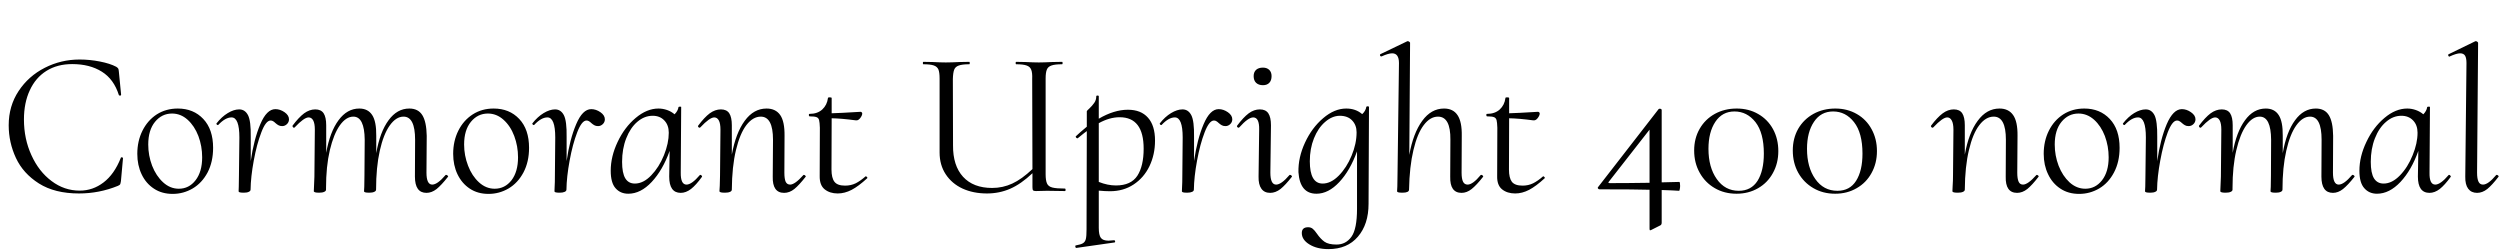 <svg xmlns="http://www.w3.org/2000/svg" xmlns:xlink="http://www.w3.org/1999/xlink" width="290.232" height="29.064"><path fill="black" d="M9.17 22.46Q6.36 22.46 4.52 21.30Q2.69 20.14 1.85 18.34Q1.01 16.54 1.01 14.54L1.01 14.54Q1.01 12.31 2.16 10.57Q3.31 8.83 5.20 7.87Q7.08 6.91 9.24 6.91L9.24 6.91Q10.42 6.91 11.59 7.14Q12.77 7.37 13.49 7.75L13.49 7.75Q13.68 7.87 13.73 7.97Q13.78 8.06 13.80 8.33L13.80 8.33L14.06 10.99Q14.06 11.09 13.96 11.10Q13.85 11.11 13.80 11.04L13.80 11.04Q13.22 9.19 11.82 8.32Q10.42 7.44 8.38 7.44L8.38 7.44Q6.65 7.44 5.39 8.23Q4.13 9.02 3.46 10.48Q2.78 11.93 2.78 13.87L2.78 13.87Q2.78 16.13 3.65 18.02Q4.51 19.92 5.99 21.02Q7.46 22.13 9.26 22.13L9.26 22.13Q10.78 22.13 12.02 21.18Q13.27 20.23 14.02 18.34L14.02 18.34Q14.04 18.24 14.16 18.26Q14.28 18.29 14.28 18.36L14.28 18.36L14.04 21.02Q13.99 21.34 13.94 21.41Q13.90 21.48 13.68 21.58L13.68 21.58Q11.52 22.46 9.17 22.46L9.17 22.46ZM20.04 22.51Q18.79 22.51 17.87 21.90Q16.94 21.29 16.44 20.23Q15.94 19.18 15.94 17.86L15.94 17.86Q15.94 16.37 16.54 15.17Q17.14 13.97 18.20 13.28Q19.27 12.60 20.64 12.60L20.64 12.60Q22.46 12.60 23.60 13.81Q24.74 15.02 24.74 17.16L24.74 17.16Q24.74 18.79 24.10 20.02Q23.45 21.24 22.37 21.88Q21.29 22.51 20.04 22.51L20.04 22.51ZM20.76 21.91Q21.94 21.91 22.70 20.93Q23.47 19.94 23.47 18.26L23.47 18.26Q23.47 16.97 23.03 15.79Q22.58 14.62 21.78 13.90Q20.98 13.18 19.97 13.18L19.97 13.18Q18.79 13.18 18 14.14Q17.21 15.10 17.21 16.78L17.21 16.78Q17.21 18.05 17.66 19.24Q18.12 20.42 18.94 21.17Q19.75 21.91 20.76 21.91L20.76 21.91ZM31.97 12.67Q32.52 12.67 33.04 13.03Q33.55 13.39 33.55 13.85L33.55 13.85Q33.55 14.18 33.31 14.41Q33.07 14.64 32.76 14.64L32.76 14.64Q32.50 14.64 32.33 14.54Q32.16 14.45 31.97 14.28L31.97 14.28Q31.85 14.16 31.72 14.08Q31.58 13.99 31.42 13.99L31.42 13.99Q30.86 13.99 30.34 15.36Q29.81 16.73 29.46 18.64Q29.11 20.54 29.09 22.01L29.09 22.01Q29.09 22.18 28.88 22.27Q28.68 22.37 28.32 22.37L28.32 22.37Q27.96 22.37 27.84 22.33Q27.72 22.30 27.70 22.22L27.70 22.22Q27.70 22.13 27.72 21.68Q27.74 21.24 27.74 20.40L27.74 20.40L27.79 15.96Q27.79 13.63 26.88 13.63L26.88 13.63Q26.16 13.63 25.34 14.50L25.34 14.50L25.30 14.52Q25.22 14.52 25.16 14.45Q25.10 14.38 25.13 14.33L25.13 14.33Q25.73 13.56 26.44 13.13Q27.14 12.70 27.77 12.70L27.77 12.70Q28.44 12.70 28.79 13.37Q29.14 14.04 29.11 15.91L29.11 15.91L29.11 18.70Q29.47 16.18 30.22 14.42Q30.96 12.67 31.97 12.67L31.97 12.67ZM51.72 20.33Q51.74 20.30 51.79 20.30L51.79 20.30Q51.89 20.30 51.97 20.39Q52.06 20.47 52.01 20.52L52.01 20.52Q51.24 21.50 50.68 21.95Q50.11 22.39 49.51 22.39L49.51 22.39Q48.17 22.39 48.17 20.50L48.17 20.50L48.19 16.22Q48.19 13.54 46.85 13.54L46.85 13.54Q45.98 13.54 45.25 14.56Q44.52 15.58 44.09 17.50Q43.66 19.42 43.66 22.01L43.66 22.01Q43.66 22.18 43.45 22.27Q43.25 22.37 42.89 22.37L42.89 22.37Q42.53 22.37 42.41 22.33Q42.29 22.30 42.26 22.22L42.26 22.22Q42.26 22.13 42.29 21.68Q42.31 21.24 42.31 20.40L42.31 20.40L42.34 16.22Q42.31 13.54 41.02 13.54L41.02 13.54Q40.18 13.54 39.46 14.54Q38.74 15.55 38.29 17.44Q37.85 19.32 37.85 21.82L37.85 21.82L37.85 22.01Q37.85 22.18 37.64 22.27Q37.44 22.37 37.06 22.37L37.06 22.37Q36.72 22.37 36.60 22.33Q36.48 22.30 36.43 22.22L36.43 22.22L36.50 20.52L36.55 15.05Q36.55 14.33 36.36 13.98Q36.17 13.63 35.83 13.63L35.83 13.63Q35.30 13.63 34.22 14.78L34.22 14.78Q34.18 14.83 34.13 14.83L34.13 14.83Q34.06 14.83 34.00 14.75Q33.94 14.66 33.96 14.59L33.96 14.59Q34.68 13.63 35.30 13.16Q35.93 12.70 36.60 12.70L36.60 12.70Q37.27 12.70 37.57 13.15Q37.87 13.61 37.87 14.54L37.87 14.54L37.87 17.74Q38.30 15.31 39.30 13.96Q40.30 12.60 41.71 12.60L41.71 12.60Q42.72 12.60 43.21 13.36Q43.70 14.11 43.68 15.77L43.68 15.77L43.68 17.78Q44.11 15.31 45.11 13.96Q46.10 12.60 47.52 12.60L47.52 12.60Q48.55 12.60 49.03 13.37Q49.51 14.14 49.54 15.77L49.54 15.77L49.51 20.04Q49.51 21.43 50.18 21.43L50.18 21.43Q50.78 21.43 51.72 20.33L51.72 20.33ZM56.71 22.51Q55.46 22.51 54.54 21.90Q53.62 21.29 53.11 20.23Q52.61 19.18 52.61 17.86L52.61 17.86Q52.61 16.37 53.21 15.17Q53.81 13.97 54.88 13.28Q55.94 12.60 57.31 12.60L57.31 12.60Q59.14 12.60 60.28 13.81Q61.42 15.02 61.42 17.16L61.42 17.16Q61.42 18.79 60.77 20.02Q60.12 21.24 59.04 21.88Q57.96 22.51 56.71 22.51L56.71 22.51ZM57.43 21.91Q58.61 21.91 59.38 20.93Q60.14 19.94 60.14 18.26L60.14 18.26Q60.14 16.97 59.70 15.79Q59.26 14.62 58.45 13.90Q57.65 13.18 56.64 13.18L56.64 13.18Q55.46 13.18 54.67 14.14Q53.88 15.10 53.88 16.78L53.88 16.78Q53.88 18.05 54.34 19.24Q54.79 20.42 55.61 21.17Q56.42 21.91 57.43 21.91L57.43 21.91ZM68.64 12.67Q69.19 12.67 69.71 13.03Q70.22 13.39 70.22 13.85L70.22 13.85Q70.22 14.18 69.98 14.41Q69.74 14.64 69.43 14.64L69.43 14.64Q69.17 14.64 69 14.54Q68.83 14.45 68.64 14.28L68.64 14.28Q68.52 14.16 68.39 14.08Q68.26 13.99 68.09 13.99L68.09 13.99Q67.54 13.99 67.01 15.36Q66.48 16.73 66.13 18.64Q65.78 20.54 65.76 22.01L65.76 22.01Q65.76 22.18 65.56 22.27Q65.35 22.37 64.99 22.37L64.99 22.37Q64.63 22.37 64.51 22.33Q64.39 22.30 64.37 22.22L64.37 22.22Q64.37 22.13 64.39 21.68Q64.42 21.24 64.42 20.40L64.42 20.40L64.46 15.96Q64.46 13.63 63.55 13.63L63.55 13.63Q62.83 13.63 62.02 14.50L62.02 14.50L61.97 14.52Q61.90 14.52 61.84 14.45Q61.78 14.38 61.80 14.33L61.80 14.33Q62.40 13.56 63.11 13.13Q63.82 12.70 64.44 12.70L64.44 12.70Q65.11 12.70 65.46 13.37Q65.81 14.04 65.78 15.91L65.78 15.91L65.78 18.70Q66.14 16.18 66.89 14.42Q67.63 12.67 68.64 12.67L68.64 12.67ZM81.24 20.33Q81.26 20.30 81.31 20.30L81.31 20.30Q81.38 20.30 81.46 20.39Q81.53 20.47 81.50 20.52L81.50 20.52Q80.81 21.48 80.22 21.94Q79.63 22.39 79.03 22.39L79.03 22.39Q77.69 22.39 77.69 20.50L77.69 20.50L77.74 17.52Q76.94 19.75 75.66 21.12Q74.38 22.49 72.94 22.49L72.94 22.49Q72.02 22.49 71.46 21.85Q70.90 21.22 70.90 19.82L70.90 19.82Q70.90 18.17 71.70 16.48Q72.50 14.78 73.80 13.69Q75.10 12.60 76.44 12.60L76.44 12.60Q76.94 12.60 77.44 12.77Q77.93 12.94 78.31 13.27L78.31 13.27Q78.70 12.89 78.77 12.43L78.77 12.43Q78.79 12.38 78.95 12.38Q79.10 12.38 79.08 12.43L79.08 12.43L79.03 20.04Q79.01 21.43 79.70 21.43L79.70 21.43Q80.30 21.43 81.24 20.33L81.24 20.33ZM73.70 21.31Q74.69 21.31 75.60 20.36Q76.51 19.42 77.08 18.02Q77.64 16.63 77.64 15.41L77.64 15.41Q77.64 14.52 77.12 13.98Q76.61 13.44 75.77 13.44L75.77 13.44Q74.81 13.44 73.99 14.14Q73.18 14.83 72.70 16.06Q72.22 17.28 72.22 18.79L72.22 18.79Q72.22 20.09 72.59 20.70Q72.96 21.31 73.70 21.31L73.70 21.31ZM93.26 20.33L93.31 20.30Q93.41 20.30 93.49 20.39Q93.58 20.47 93.53 20.52L93.53 20.52Q92.78 21.48 92.22 21.94Q91.66 22.39 91.03 22.39L91.03 22.39Q89.66 22.39 89.71 20.50L89.71 20.50L89.74 16.22Q89.74 13.54 88.32 13.54L88.32 13.54Q87.41 13.54 86.65 14.52Q85.90 15.50 85.44 17.42Q84.98 19.34 84.96 22.01L84.96 22.01Q84.96 22.18 84.76 22.27Q84.55 22.37 84.17 22.37L84.17 22.37Q83.81 22.37 83.69 22.33Q83.57 22.30 83.52 22.22L83.52 22.22Q83.52 22.13 83.56 21.56Q83.59 21.00 83.59 20.40L83.59 20.40L83.64 15.05Q83.64 14.33 83.45 13.98Q83.26 13.63 82.92 13.63L82.92 13.63Q82.39 13.63 81.31 14.78L81.31 14.78Q81.26 14.83 81.24 14.83L81.24 14.83Q81.14 14.83 81.07 14.75Q81 14.66 81.05 14.59L81.05 14.59Q81.77 13.63 82.39 13.16Q83.02 12.70 83.69 12.70L83.69 12.70Q84.36 12.70 84.66 13.15Q84.96 13.61 84.96 14.54L84.96 14.54L84.96 17.95Q85.42 15.43 86.46 14.02Q87.50 12.60 88.99 12.60L88.99 12.60Q90.05 12.60 90.58 13.36Q91.10 14.11 91.08 15.77L91.08 15.77L91.06 20.04Q91.06 20.76 91.21 21.10Q91.37 21.43 91.73 21.43L91.73 21.43Q92.28 21.43 93.26 20.33L93.26 20.33ZM100.49 20.47L100.51 20.47Q100.58 20.47 100.66 20.56Q100.73 20.64 100.68 20.69L100.68 20.69Q99.67 21.62 98.87 22.04Q98.06 22.46 97.25 22.46L97.25 22.46Q96.34 22.46 95.74 21.98Q95.14 21.50 95.16 20.42L95.16 20.42L95.18 14.83Q95.16 14.21 95.09 13.94Q95.02 13.68 94.79 13.60Q94.56 13.51 94.01 13.51L94.01 13.51Q93.91 13.51 93.90 13.37Q93.89 13.22 93.98 13.22L93.98 13.22Q94.90 13.22 95.46 12.71Q96.02 12.19 96.12 11.38L96.12 11.38Q96.12 11.30 96.31 11.30L96.31 11.30Q96.55 11.30 96.55 11.38L96.55 11.38L96.55 13.15Q97.44 13.13 99.89 12.98L99.89 12.98Q99.98 12.98 100.04 13.04Q100.10 13.10 100.10 13.20L100.10 13.20Q100.08 13.44 99.85 13.73Q99.62 14.02 99.34 13.97L99.34 13.97Q97.68 13.75 96.55 13.73L96.55 13.73L96.53 19.68Q96.53 20.66 96.88 21.11Q97.22 21.55 98.11 21.55L98.11 21.55Q98.78 21.55 99.34 21.28Q99.89 21.00 100.49 20.47L100.49 20.47ZM123.62 21.89Q123.70 21.89 123.71 22.03Q123.72 22.18 123.62 22.18L123.62 22.18L121.56 22.15L120.26 22.18Q120 22.18 119.93 22.09Q119.86 22.01 119.86 21.72L119.86 21.72L119.86 20.11Q118.54 21.36 117.28 21.91Q116.02 22.46 114.58 22.46L114.58 22.46Q112.99 22.46 111.74 21.89Q110.50 21.31 109.79 20.23Q109.08 19.15 109.08 17.71L109.08 17.71L109.08 9.12Q109.08 8.40 108.94 8.06Q108.79 7.73 108.41 7.60Q108.02 7.46 107.18 7.46L107.18 7.46Q107.14 7.46 107.14 7.32Q107.14 7.18 107.18 7.18L107.18 7.18L108.26 7.20Q109.18 7.25 109.80 7.25L109.80 7.25Q110.42 7.25 111.43 7.20L111.43 7.20L112.54 7.18Q112.58 7.18 112.58 7.32Q112.58 7.46 112.54 7.46L112.54 7.46Q111.70 7.46 111.30 7.61Q110.90 7.75 110.77 8.10Q110.64 8.45 110.62 9.17L110.62 9.17L110.64 16.87Q110.62 19.22 111.80 20.52Q112.99 21.82 115.18 21.82L115.18 21.82Q116.42 21.82 117.52 21.31Q118.61 20.81 119.86 19.63L119.86 19.63L119.83 9.17Q119.86 8.45 119.72 8.10Q119.59 7.75 119.20 7.61Q118.80 7.46 117.96 7.46L117.96 7.46Q117.91 7.46 117.91 7.32Q117.91 7.18 117.96 7.18L117.96 7.18L119.04 7.20Q120 7.25 120.60 7.25L120.60 7.25Q121.18 7.25 122.18 7.20L122.18 7.20L123.31 7.18Q123.36 7.18 123.36 7.32Q123.36 7.46 123.31 7.46L123.31 7.46Q122.47 7.46 122.08 7.60Q121.68 7.73 121.54 8.06Q121.39 8.40 121.39 9.12L121.39 9.12L121.39 20.23Q121.39 20.95 121.55 21.30Q121.70 21.65 122.17 21.77Q122.64 21.89 123.62 21.89L123.62 21.89ZM128.86 22.20Q128.28 22.20 127.56 22.13L127.56 22.13L127.56 26.45Q127.56 27.29 127.80 27.61Q128.04 27.94 128.69 27.94L128.69 27.94Q128.86 27.94 129.34 27.89L129.34 27.89L129.36 27.89Q129.43 27.89 129.46 28.01Q129.48 28.13 129.38 28.15L129.38 28.15L124.97 28.78Q124.87 28.80 124.84 28.66Q124.80 28.51 124.90 28.49L124.90 28.49Q125.47 28.39 125.72 28.24Q125.98 28.08 126.06 27.74Q126.14 27.41 126.14 26.62L126.14 26.62L126.17 15.22Q126.05 15.29 125.14 16.03L125.14 16.03L125.09 16.06Q124.99 16.06 124.92 15.96Q124.85 15.86 124.90 15.82L124.90 15.82Q125.30 15.43 126.17 14.71L126.17 14.71L126.17 12.91Q126.17 12.86 126.48 12.58Q126.79 12.29 127.03 11.95Q127.27 11.62 127.27 11.18L127.27 11.18Q127.27 11.09 127.42 11.09Q127.56 11.09 127.56 11.18L127.56 11.18L127.56 13.78Q129.34 12.74 130.94 12.74L130.94 12.74Q132.46 12.74 133.27 13.66Q134.09 14.57 134.09 16.32L134.09 16.32Q134.09 17.95 133.44 19.30Q132.79 20.64 131.60 21.42Q130.42 22.20 128.86 22.20L128.86 22.20ZM129.98 13.61Q128.81 13.61 127.56 14.30L127.56 14.30L127.56 21.12Q128.59 21.53 129.55 21.53L129.55 21.53Q131.30 21.53 132.04 20.40Q132.77 19.27 132.77 17.26L132.77 17.26Q132.77 13.61 129.98 13.61L129.98 13.61ZM141.48 12.67Q142.03 12.67 142.55 13.03Q143.06 13.39 143.06 13.85L143.06 13.85Q143.06 14.18 142.82 14.41Q142.58 14.64 142.27 14.64L142.27 14.64Q142.01 14.64 141.84 14.54Q141.67 14.45 141.48 14.28L141.48 14.28Q141.36 14.16 141.23 14.08Q141.10 13.99 140.93 13.99L140.93 13.99Q140.38 13.99 139.85 15.36Q139.32 16.73 138.97 18.64Q138.62 20.54 138.60 22.01L138.60 22.01Q138.60 22.18 138.40 22.27Q138.19 22.37 137.83 22.37L137.83 22.37Q137.47 22.37 137.35 22.33Q137.23 22.30 137.21 22.22L137.21 22.22Q137.21 22.13 137.23 21.68Q137.26 21.24 137.26 20.40L137.26 20.40L137.30 15.96Q137.30 13.63 136.39 13.63L136.39 13.63Q135.67 13.63 134.86 14.50L134.86 14.50L134.81 14.52Q134.74 14.52 134.68 14.45Q134.62 14.38 134.64 14.33L134.64 14.33Q135.24 13.56 135.95 13.13Q136.66 12.70 137.28 12.70L137.28 12.70Q137.95 12.70 138.30 13.37Q138.65 14.04 138.62 15.91L138.62 15.91L138.62 18.70Q138.98 16.18 139.73 14.42Q140.47 12.67 141.48 12.67L141.48 12.67ZM147.46 22.39Q146.78 22.39 146.44 21.91Q146.09 21.43 146.11 20.50L146.11 20.50L146.18 15.05Q146.21 13.63 145.49 13.63L145.49 13.63Q144.91 13.63 143.88 14.78L143.88 14.78Q143.83 14.83 143.81 14.83L143.81 14.83Q143.71 14.83 143.64 14.75Q143.57 14.66 143.62 14.59L143.62 14.59Q144.34 13.63 144.96 13.16Q145.58 12.70 146.26 12.70L146.26 12.70Q146.93 12.70 147.24 13.15Q147.55 13.61 147.55 14.54L147.55 14.54L147.48 20.04Q147.48 21.43 148.15 21.43L148.15 21.43Q148.75 21.43 149.69 20.33L149.69 20.33Q149.71 20.30 149.76 20.30L149.76 20.30Q149.86 20.30 149.94 20.39Q150.02 20.47 149.98 20.52L149.98 20.52Q149.23 21.48 148.66 21.94Q148.08 22.39 147.46 22.39L147.46 22.39ZM146.62 9.89Q146.11 9.89 145.82 9.61Q145.54 9.34 145.54 8.83L145.54 8.83Q145.54 8.38 145.82 8.11Q146.11 7.85 146.62 7.85L146.62 7.85Q147.07 7.85 147.35 8.11Q147.62 8.38 147.62 8.83L147.62 8.83Q147.62 9.34 147.36 9.61Q147.10 9.89 146.62 9.89L146.62 9.89ZM158.62 12.41Q158.64 12.34 158.78 12.34Q158.93 12.34 158.93 12.43L158.93 12.43L158.88 23.66Q158.88 26.04 157.64 27.48Q156.41 28.92 154.22 28.92L154.22 28.92Q152.90 28.92 152.02 28.38Q151.13 27.84 151.13 27.05L151.13 27.05Q151.13 26.38 151.87 26.38L151.87 26.38Q152.18 26.38 152.40 26.56Q152.62 26.74 152.88 27.12L152.88 27.12Q153.29 27.72 153.76 28.06Q154.22 28.39 155.16 28.39L155.16 28.39Q156.24 28.39 156.89 27.49Q157.54 26.59 157.54 24.24L157.54 24.24L157.54 17.57Q156.74 19.80 155.48 21.14Q154.22 22.49 152.83 22.49L152.83 22.49Q150.91 22.49 150.74 19.99L150.74 19.99Q150.70 18.29 151.50 16.56Q152.30 14.83 153.61 13.72Q154.92 12.60 156.29 12.60L156.29 12.60Q157.39 12.60 158.14 13.25L158.14 13.25Q158.54 12.89 158.62 12.41L158.62 12.41ZM157.49 15.36Q157.49 14.52 156.97 13.98Q156.46 13.44 155.52 13.44L155.52 13.44Q154.63 13.46 153.83 14.16Q153.02 14.86 152.54 16.06Q152.06 17.26 152.06 18.72L152.06 18.72Q152.06 21.31 153.55 21.31L153.55 21.31Q154.51 21.31 155.42 20.39Q156.34 19.46 156.91 18.07Q157.49 16.68 157.49 15.36L157.49 15.36ZM171.89 20.33Q171.91 20.30 171.96 20.30L171.96 20.30Q172.06 20.30 172.14 20.39Q172.22 20.47 172.18 20.52L172.18 20.52Q171.41 21.50 170.84 21.95Q170.28 22.39 169.68 22.39L169.68 22.39Q168.31 22.39 168.36 20.50L168.36 20.50L168.38 16.22Q168.41 13.54 166.94 13.54L166.94 13.54Q166.03 13.54 165.29 14.52Q164.54 15.50 164.09 17.42Q163.63 19.34 163.58 22.01L163.58 22.01Q163.58 22.37 162.82 22.37L162.82 22.37Q162.46 22.37 162.34 22.33Q162.22 22.30 162.19 22.22L162.19 22.22L162.22 21.65L162.24 20.40L162.41 7.32Q162.41 6.19 161.62 6.19L161.62 6.19Q161.18 6.19 160.39 6.55L160.39 6.55L160.34 6.55Q160.25 6.55 160.21 6.44Q160.18 6.34 160.25 6.29L160.25 6.29L163.39 4.78L163.44 4.78Q163.51 4.78 163.61 4.85Q163.70 4.92 163.70 4.97L163.70 4.97L163.61 17.98Q164.06 15.46 165.11 14.03Q166.15 12.60 167.64 12.60L167.64 12.60Q168.70 12.60 169.21 13.37Q169.73 14.14 169.70 15.77L169.70 15.77L169.68 20.04Q169.68 20.76 169.85 21.10Q170.02 21.43 170.38 21.43L170.38 21.43Q170.98 21.43 171.89 20.33L171.89 20.33ZM179.14 20.47L179.16 20.47Q179.23 20.47 179.30 20.56Q179.38 20.64 179.33 20.69L179.33 20.69Q178.32 21.62 177.52 22.04Q176.71 22.46 175.90 22.46L175.90 22.46Q174.98 22.46 174.38 21.98Q173.78 21.50 173.81 20.42L173.81 20.42L173.83 14.83Q173.81 14.21 173.74 13.94Q173.66 13.68 173.44 13.60Q173.21 13.51 172.66 13.51L172.66 13.51Q172.56 13.51 172.55 13.37Q172.54 13.22 172.63 13.22L172.63 13.22Q173.54 13.22 174.11 12.71Q174.67 12.19 174.77 11.38L174.77 11.38Q174.77 11.30 174.96 11.30L174.96 11.30Q175.20 11.30 175.20 11.38L175.20 11.38L175.20 13.15Q176.09 13.13 178.54 12.98L178.54 12.98Q178.63 12.98 178.69 13.04Q178.75 13.10 178.75 13.20L178.75 13.20Q178.73 13.44 178.50 13.73Q178.27 14.02 177.98 13.97L177.98 13.97Q176.33 13.75 175.20 13.73L175.20 13.73L175.18 19.68Q175.18 20.66 175.52 21.11Q175.87 21.55 176.76 21.55L176.76 21.55Q177.43 21.55 177.98 21.28Q178.54 21.00 179.14 20.47L179.14 20.47ZM194.95 21.12Q195.05 21.12 195.05 21.58L195.05 21.58Q195.05 21.77 195.01 21.96Q194.98 22.15 194.93 22.15L194.93 22.15Q194.21 22.10 192.91 22.06L192.91 22.06L192.91 25.85Q192.91 26.11 192.72 26.18L192.72 26.18L191.71 26.69Q191.57 26.74 191.57 26.74L191.57 26.74Q191.50 26.74 191.50 26.54L191.50 26.54L191.50 22.03Q189.98 21.98 185.71 21.98L185.71 21.98Q185.59 21.98 185.52 21.89Q185.45 21.79 185.54 21.70L185.54 21.70L192.55 12.67Q192.60 12.62 192.70 12.62L192.70 12.62Q192.77 12.62 192.84 12.66Q192.91 12.70 192.91 12.77L192.91 12.77L192.91 21.17Q193.46 21.17 194.95 21.12L194.95 21.12ZM186.89 21.26Q188.95 21.26 191.50 21.22L191.50 21.22L191.50 15.05L186.77 21.10Q186.70 21.17 186.73 21.22Q186.77 21.26 186.89 21.26L186.89 21.26ZM201.60 22.49Q200.18 22.49 199.07 21.84Q197.95 21.19 197.32 20.05Q196.68 18.91 196.68 17.47L196.68 17.47Q196.68 16.06 197.32 14.95Q197.95 13.85 199.08 13.22Q200.21 12.60 201.62 12.60L201.62 12.60Q203.02 12.60 204.12 13.24Q205.22 13.87 205.84 15.00Q206.45 16.13 206.45 17.54L206.45 17.54Q206.45 18.96 205.82 20.09Q205.20 21.22 204.10 21.85Q202.99 22.49 201.60 22.49L201.60 22.49ZM201.86 22.15Q203.30 22.15 204.04 20.99Q204.77 19.82 204.77 17.83L204.77 17.83Q204.77 15.43 203.80 14.18Q202.82 12.94 201.36 12.94L201.36 12.94Q199.94 12.94 199.14 14.14Q198.34 15.34 198.34 17.28L198.34 17.28Q198.34 19.42 199.30 20.78Q200.26 22.15 201.86 22.15L201.86 22.15ZM213.05 22.49Q211.63 22.49 210.52 21.84Q209.40 21.19 208.76 20.05Q208.13 18.91 208.13 17.47L208.13 17.47Q208.13 16.06 208.76 14.95Q209.40 13.85 210.53 13.22Q211.66 12.60 213.07 12.60L213.07 12.60Q214.46 12.60 215.57 13.24Q216.67 13.87 217.28 15.00Q217.90 16.13 217.90 17.54L217.90 17.54Q217.90 18.96 217.27 20.09Q216.65 21.22 215.54 21.85Q214.44 22.49 213.05 22.49L213.05 22.49ZM213.31 22.15Q214.75 22.15 215.48 20.99Q216.22 19.82 216.22 17.83L216.22 17.83Q216.22 15.43 215.24 14.18Q214.27 12.94 212.81 12.94L212.81 12.94Q211.39 12.94 210.59 14.14Q209.78 15.34 209.78 17.28L209.78 17.28Q209.78 19.42 210.74 20.78Q211.70 22.15 213.31 22.15L213.31 22.15ZM236.40 20.33L236.45 20.30Q236.54 20.30 236.63 20.39Q236.71 20.47 236.66 20.52L236.66 20.52Q235.92 21.48 235.36 21.94Q234.79 22.39 234.17 22.39L234.17 22.39Q232.80 22.39 232.85 20.50L232.85 20.50L232.87 16.22Q232.87 13.54 231.46 13.54L231.46 13.54Q230.54 13.54 229.79 14.52Q229.03 15.50 228.58 17.42Q228.12 19.34 228.10 22.01L228.10 22.01Q228.10 22.18 227.89 22.27Q227.69 22.37 227.30 22.37L227.30 22.37Q226.94 22.37 226.82 22.33Q226.70 22.30 226.66 22.22L226.66 22.22Q226.66 22.13 226.69 21.56Q226.73 21.00 226.73 20.40L226.73 20.40L226.78 15.05Q226.78 14.33 226.58 13.98Q226.39 13.63 226.06 13.63L226.06 13.63Q225.53 13.63 224.45 14.78L224.45 14.78Q224.40 14.83 224.38 14.83L224.38 14.83Q224.28 14.83 224.21 14.75Q224.14 14.66 224.18 14.59L224.18 14.59Q224.90 13.63 225.53 13.16Q226.15 12.70 226.82 12.70L226.82 12.70Q227.50 12.70 227.80 13.15Q228.10 13.61 228.10 14.54L228.10 14.54L228.10 17.95Q228.55 15.43 229.60 14.02Q230.64 12.60 232.13 12.60L232.13 12.60Q233.18 12.60 233.71 13.36Q234.24 14.11 234.22 15.77L234.22 15.77L234.19 20.04Q234.19 20.76 234.35 21.10Q234.50 21.43 234.86 21.43L234.86 21.43Q235.42 21.43 236.40 20.33L236.40 20.33ZM241.37 22.51Q240.12 22.51 239.20 21.90Q238.27 21.29 237.77 20.23Q237.26 19.18 237.26 17.86L237.26 17.86Q237.26 16.37 237.86 15.17Q238.46 13.97 239.53 13.28Q240.60 12.60 241.97 12.60L241.97 12.60Q243.79 12.60 244.93 13.81Q246.07 15.02 246.07 17.16L246.07 17.16Q246.07 18.79 245.42 20.02Q244.78 21.24 243.70 21.88Q242.62 22.51 241.37 22.51L241.37 22.51ZM242.09 21.91Q243.26 21.91 244.03 20.93Q244.80 19.94 244.80 18.26L244.80 18.26Q244.80 16.97 244.36 15.79Q243.91 14.62 243.11 13.90Q242.30 13.18 241.30 13.18L241.30 13.18Q240.12 13.18 239.33 14.14Q238.54 15.10 238.54 16.78L238.54 16.78Q238.54 18.05 238.99 19.24Q239.45 20.42 240.26 21.17Q241.08 21.91 242.09 21.91L242.09 21.91ZM253.30 12.67Q253.85 12.67 254.36 13.03Q254.88 13.39 254.88 13.85L254.88 13.85Q254.88 14.18 254.64 14.41Q254.40 14.64 254.09 14.64L254.09 14.64Q253.82 14.64 253.66 14.54Q253.49 14.45 253.30 14.28L253.30 14.28Q253.18 14.16 253.04 14.08Q252.91 13.99 252.74 13.99L252.74 13.99Q252.19 13.99 251.66 15.36Q251.14 16.73 250.79 18.64Q250.44 20.54 250.42 22.01L250.42 22.01Q250.42 22.18 250.21 22.27Q250.01 22.37 249.65 22.37L249.65 22.37Q249.29 22.37 249.17 22.33Q249.05 22.30 249.02 22.22L249.02 22.22Q249.02 22.13 249.05 21.68Q249.07 21.24 249.07 20.40L249.07 20.40L249.12 15.96Q249.12 13.63 248.21 13.63L248.21 13.63Q247.49 13.63 246.67 14.50L246.67 14.50L246.62 14.52Q246.55 14.52 246.49 14.45Q246.43 14.38 246.46 14.33L246.46 14.33Q247.06 13.56 247.76 13.13Q248.47 12.70 249.10 12.70L249.10 12.70Q249.77 12.70 250.12 13.37Q250.46 14.04 250.44 15.91L250.44 15.91L250.44 18.70Q250.80 16.18 251.54 14.42Q252.29 12.67 253.30 12.67L253.30 12.67ZM273.05 20.33Q273.07 20.30 273.12 20.30L273.12 20.30Q273.22 20.30 273.30 20.39Q273.38 20.47 273.34 20.52L273.34 20.52Q272.57 21.50 272.00 21.95Q271.44 22.39 270.84 22.39L270.84 22.39Q269.50 22.39 269.50 20.50L269.50 20.50L269.52 16.22Q269.52 13.54 268.18 13.54L268.18 13.54Q267.31 13.54 266.58 14.56Q265.85 15.58 265.42 17.50Q264.98 19.42 264.98 22.01L264.98 22.01Q264.98 22.18 264.78 22.27Q264.58 22.37 264.22 22.37L264.22 22.37Q263.86 22.37 263.74 22.33Q263.62 22.30 263.59 22.22L263.59 22.22Q263.59 22.13 263.62 21.68Q263.64 21.24 263.64 20.40L263.64 20.40L263.66 16.22Q263.64 13.54 262.34 13.54L262.34 13.54Q261.50 13.54 260.78 14.54Q260.06 15.55 259.62 17.44Q259.18 19.32 259.18 21.82L259.18 21.82L259.18 22.01Q259.18 22.18 258.97 22.27Q258.77 22.37 258.38 22.37L258.38 22.37Q258.05 22.37 257.93 22.33Q257.81 22.30 257.76 22.22L257.76 22.22L257.83 20.52L257.88 15.05Q257.88 14.33 257.69 13.98Q257.50 13.63 257.16 13.63L257.16 13.63Q256.63 13.63 255.55 14.78L255.55 14.78Q255.50 14.83 255.46 14.83L255.46 14.83Q255.38 14.83 255.32 14.75Q255.26 14.66 255.29 14.59L255.29 14.59Q256.01 13.63 256.63 13.16Q257.26 12.70 257.93 12.70L257.93 12.70Q258.60 12.70 258.90 13.15Q259.20 13.61 259.20 14.54L259.20 14.54L259.20 17.74Q259.63 15.31 260.63 13.96Q261.62 12.60 263.04 12.60L263.04 12.60Q264.05 12.60 264.54 13.36Q265.03 14.11 265.01 15.77L265.01 15.77L265.01 17.78Q265.44 15.31 266.44 13.96Q267.43 12.60 268.85 12.60L268.85 12.60Q269.88 12.60 270.36 13.37Q270.84 14.14 270.86 15.77L270.86 15.77L270.84 20.04Q270.84 21.43 271.51 21.43L271.51 21.43Q272.11 21.43 273.05 20.33L273.05 20.33ZM284.26 20.33Q284.28 20.30 284.33 20.30L284.33 20.30Q284.40 20.30 284.47 20.39Q284.54 20.47 284.52 20.52L284.52 20.52Q283.82 21.48 283.24 21.94Q282.65 22.39 282.05 22.39L282.05 22.39Q280.70 22.39 280.70 20.50L280.70 20.50L280.75 17.52Q279.96 19.75 278.68 21.12Q277.39 22.49 275.95 22.49L275.95 22.49Q275.04 22.49 274.48 21.85Q273.91 21.22 273.91 19.82L273.91 19.82Q273.91 18.17 274.72 16.48Q275.52 14.78 276.82 13.69Q278.11 12.60 279.46 12.60L279.46 12.60Q279.96 12.60 280.45 12.77Q280.94 12.94 281.33 13.27L281.33 13.27Q281.71 12.89 281.78 12.43L281.78 12.43Q281.81 12.38 281.96 12.38Q282.12 12.38 282.10 12.43L282.10 12.43L282.05 20.04Q282.02 21.43 282.72 21.43L282.72 21.43Q283.32 21.43 284.26 20.33L284.26 20.33ZM276.72 21.31Q277.70 21.31 278.62 20.36Q279.53 19.42 280.09 18.02Q280.66 16.63 280.66 15.41L280.66 15.41Q280.66 14.52 280.14 13.98Q279.62 13.44 278.78 13.44L278.78 13.44Q277.82 13.44 277.01 14.14Q276.19 14.83 275.71 16.06Q275.23 17.28 275.23 18.79L275.23 18.79Q275.23 20.09 275.60 20.70Q275.98 21.31 276.72 21.31L276.72 21.31ZM287.57 22.39Q286.90 22.39 286.54 21.91Q286.18 21.43 286.20 20.50L286.20 20.50L286.34 7.32Q286.34 6.74 286.18 6.47Q286.01 6.19 285.60 6.19L285.60 6.19Q285.19 6.19 284.40 6.55L284.40 6.55L284.35 6.58Q284.28 6.58 284.23 6.46Q284.18 6.34 284.28 6.29L284.28 6.29L287.38 4.78L287.42 4.78Q287.52 4.78 287.60 4.85Q287.69 4.92 287.69 4.97L287.69 4.97L287.57 20.04Q287.57 20.76 287.74 21.10Q287.90 21.43 288.26 21.43L288.26 21.43Q288.86 21.43 289.78 20.33L289.78 20.33Q289.80 20.30 289.85 20.30L289.85 20.30Q289.94 20.30 290.03 20.39Q290.11 20.47 290.06 20.52L290.06 20.52Q289.32 21.48 288.76 21.94Q288.19 22.39 287.57 22.39L287.57 22.39Z"/></svg>